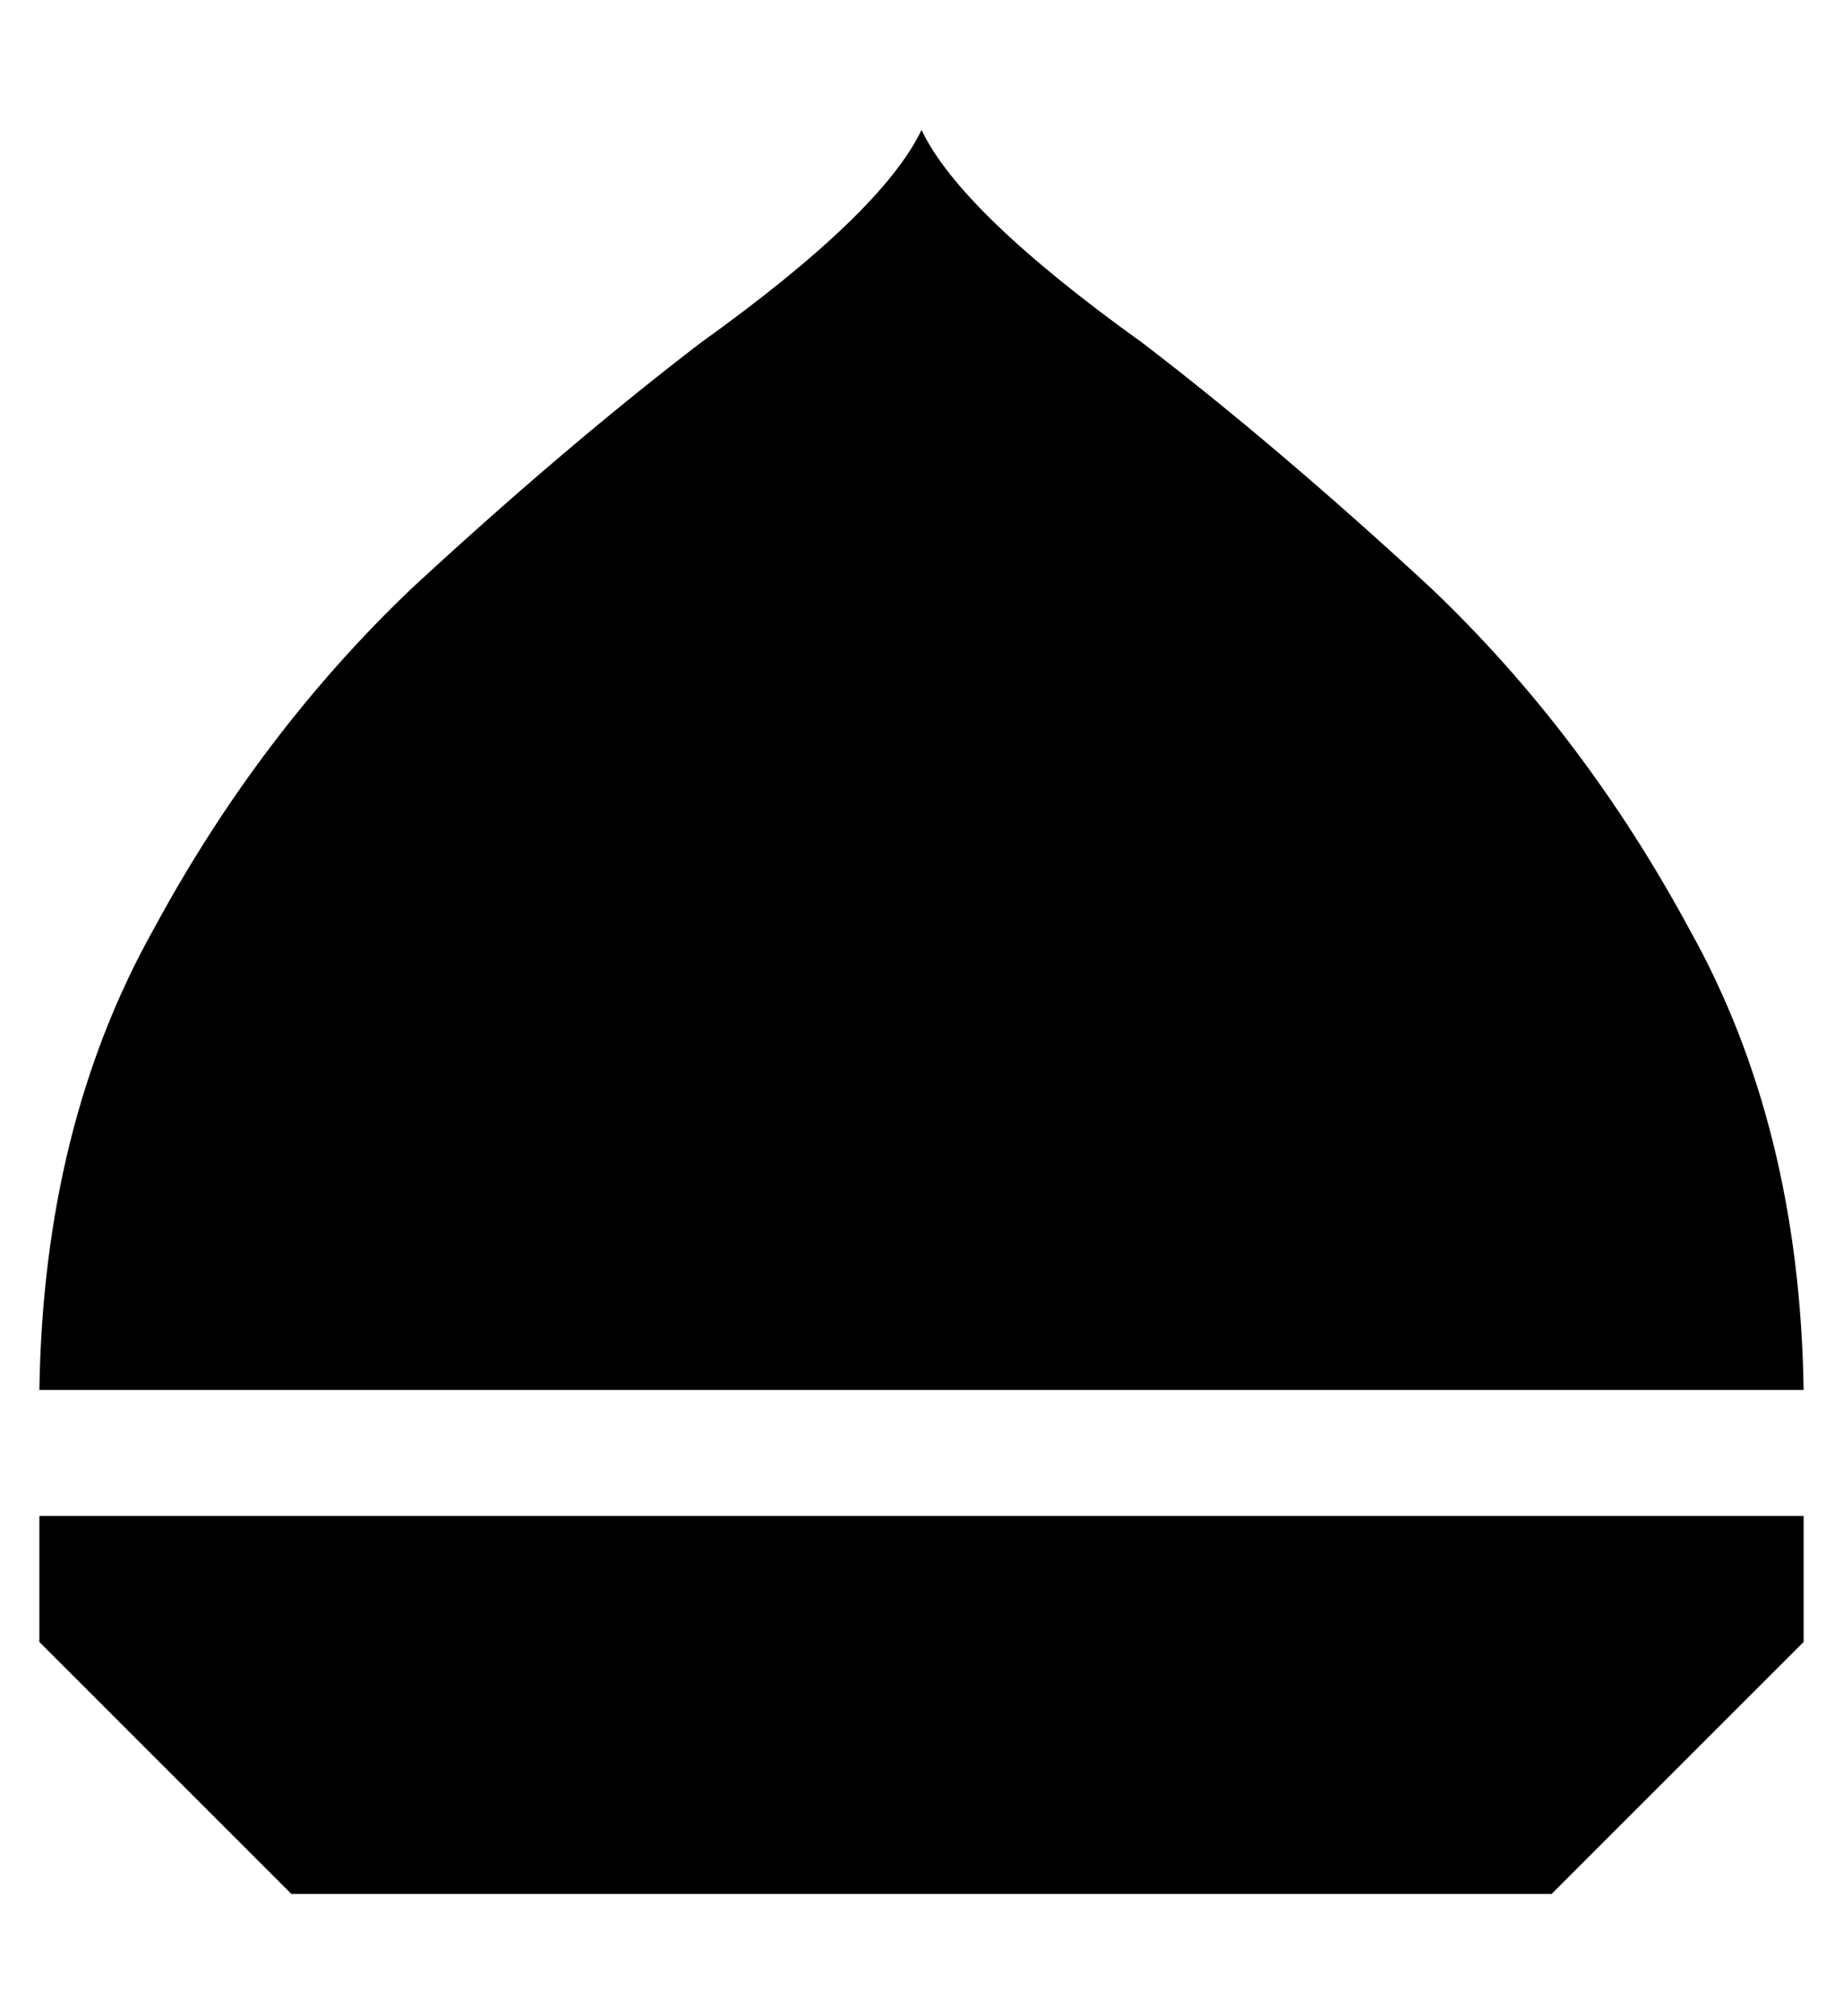 <?xml version="1.0" standalone="no"?>
<!DOCTYPE svg PUBLIC "-//W3C//DTD SVG 1.1//EN" "http://www.w3.org/Graphics/SVG/1.1/DTD/svg11.dtd" >
<svg xmlns="http://www.w3.org/2000/svg" xmlns:xlink="http://www.w3.org/1999/xlink" version="1.1" viewBox="-10 -40 468 512">
   <path fill="currentColor"
d="M0 377l64 64l-64 -64l64 64h320v0l64 -64v0v-32v0h-448v0v32v0zM448 313q-1 -67 -29 -117v0v0q-27 -50 -66 -87v0v0q-39 -36 -73 -62q-46 -33 -56 -54q-10 21 -56 54q-34 26 -73 62q-39 37 -66 87q-28 50 -29 117h448v0z" />
</svg>
